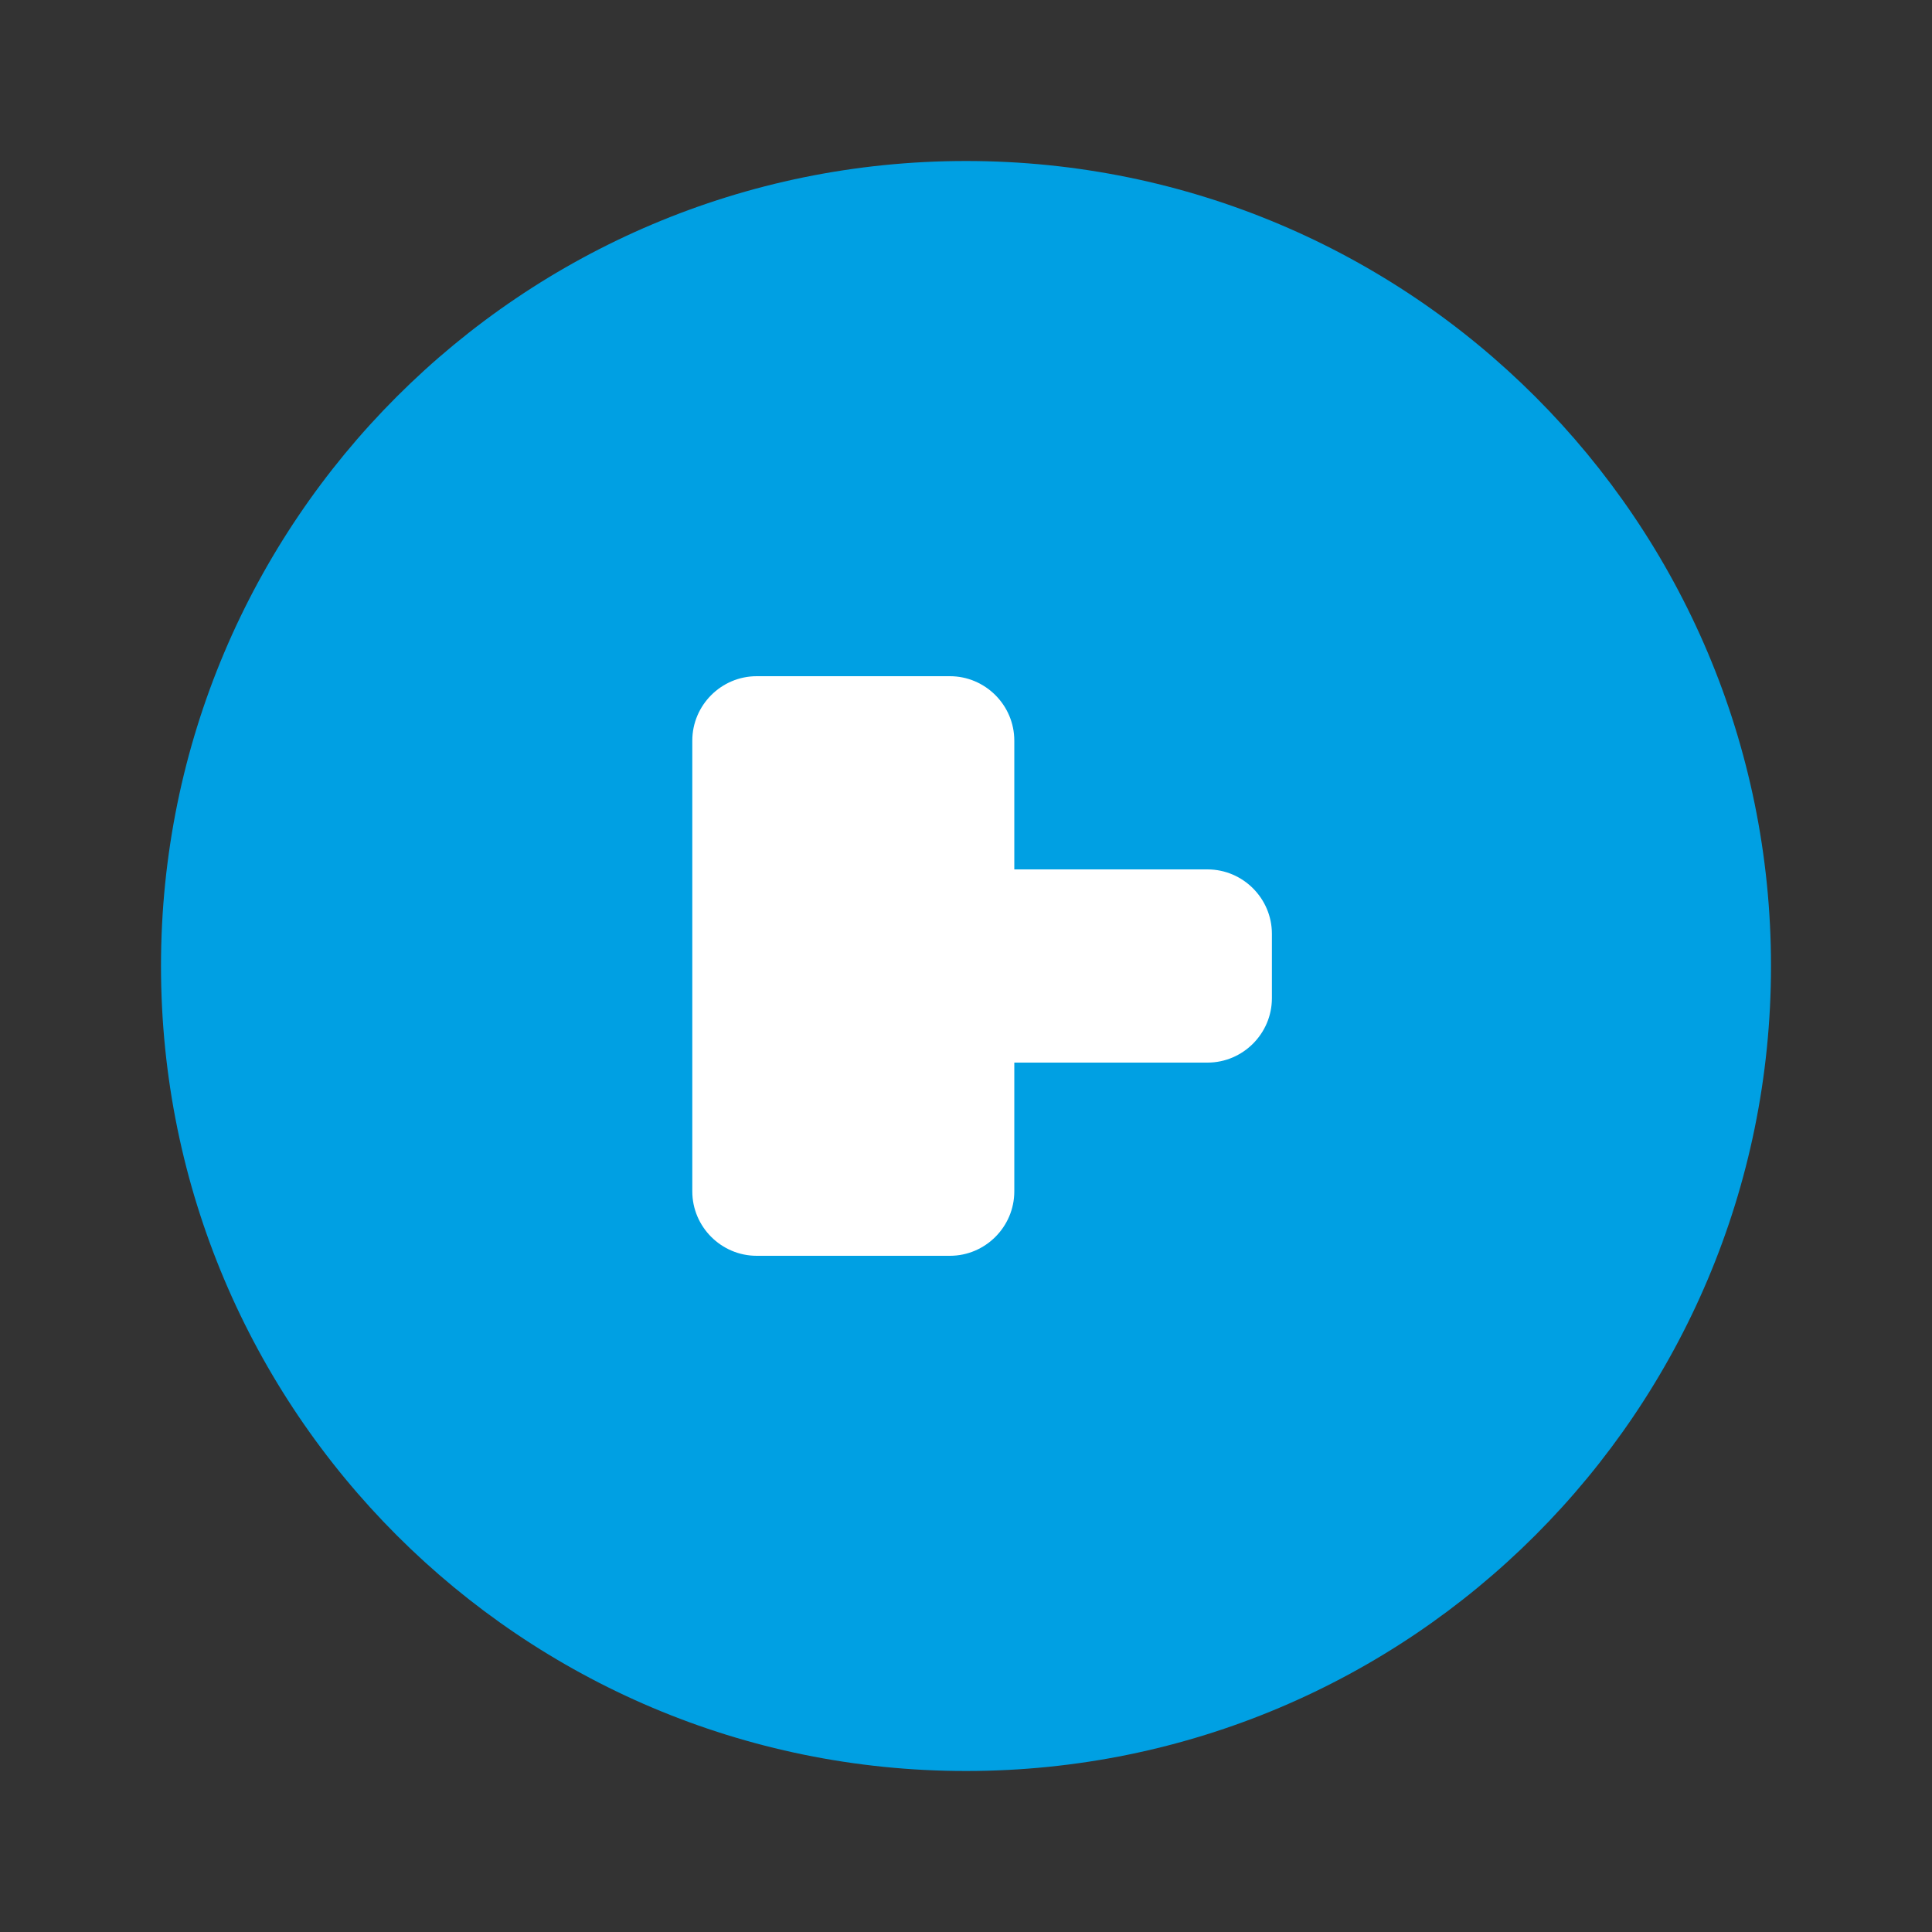 
<svg xmlns="http://www.w3.org/2000/svg" viewBox="0 0 48 48">
  <rect x="0" y="0" width="48" height="48" fill="#333333" stroke="none"/>
  <path fill="#00A0E3" d="M24 4C12.95 4 4 12.95 4 24s8.95 20 20 20 20-8.95 20-20S35.05 4 24 4z"/>
  <path fill="#FFFFFF" d="M30 21.6h-4.8v-3.2c0-.88-.72-1.6-1.6-1.6h-4.8c-.88 0-1.6.72-1.6 1.6v11.2c0 .88.72 1.6 1.6 1.6h4.8c.88 0 1.6-.72 1.6-1.6v-3.2H30c.88 0 1.6-.72 1.6-1.6v-1.6c0-.88-.72-1.6-1.6-1.6z"/>
</svg>
